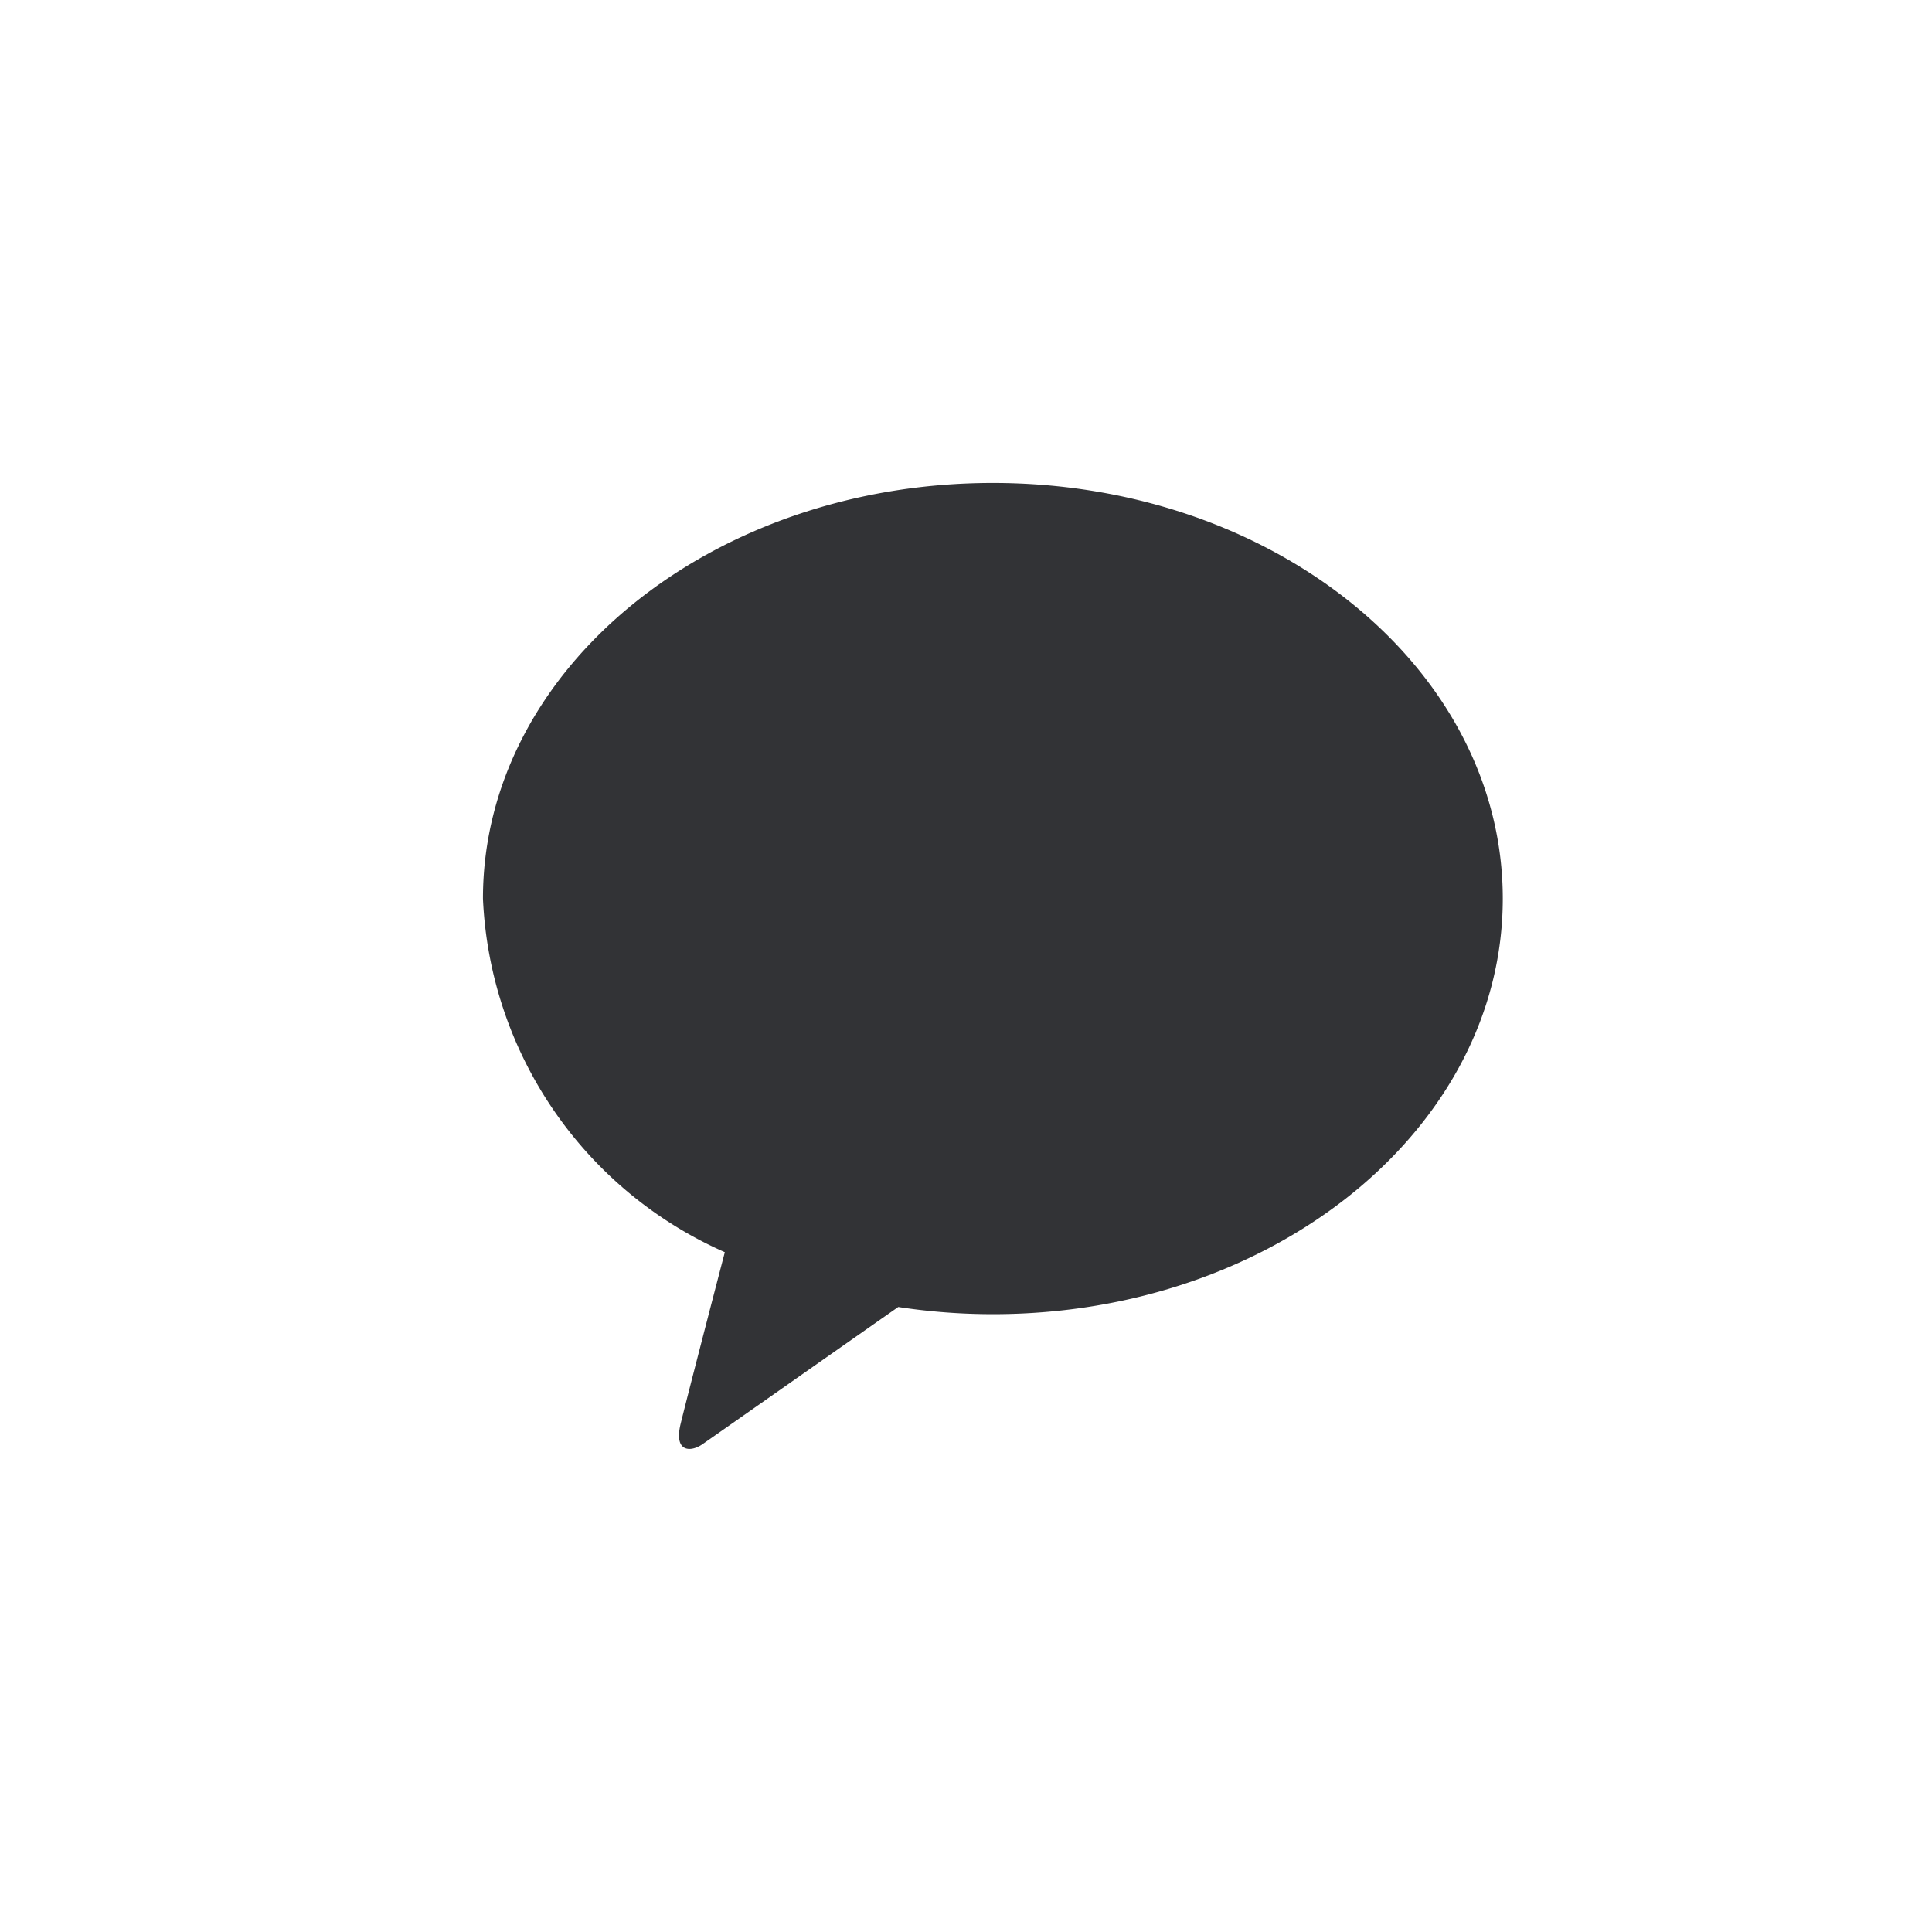 <svg xmlns="http://www.w3.org/2000/svg" width="36" height="36" viewBox="0 0 36 36">
  <g id="sns_kakao_icon" data-name="sns_kakao icon" transform="translate(-1397 -14)">
    <rect id="사각형_5502" data-name="사각형 5502" width="36" height="36" transform="translate(1397 14)" fill="none"/>
    <g id="kakao_icon" data-name="kakao icon" transform="translate(1299.715 15.273)">
      <path id="패스_88" data-name="패스 88" d="M115.784,7.726c-5.247,0-9.5,3.467-9.5,7.745a7.565,7.565,0,0,0,4.507,6.589c-.2.765-.72,2.771-.824,3.2-.129.533.189.526.4.383.164-.112,2.6-1.824,3.656-2.562a11.648,11.648,0,0,0,1.764.134c5.247,0,9.5-3.467,9.5-7.744s-4.253-7.745-9.5-7.745" fill="#323336"/>
    </g>
  </g>
</svg>
